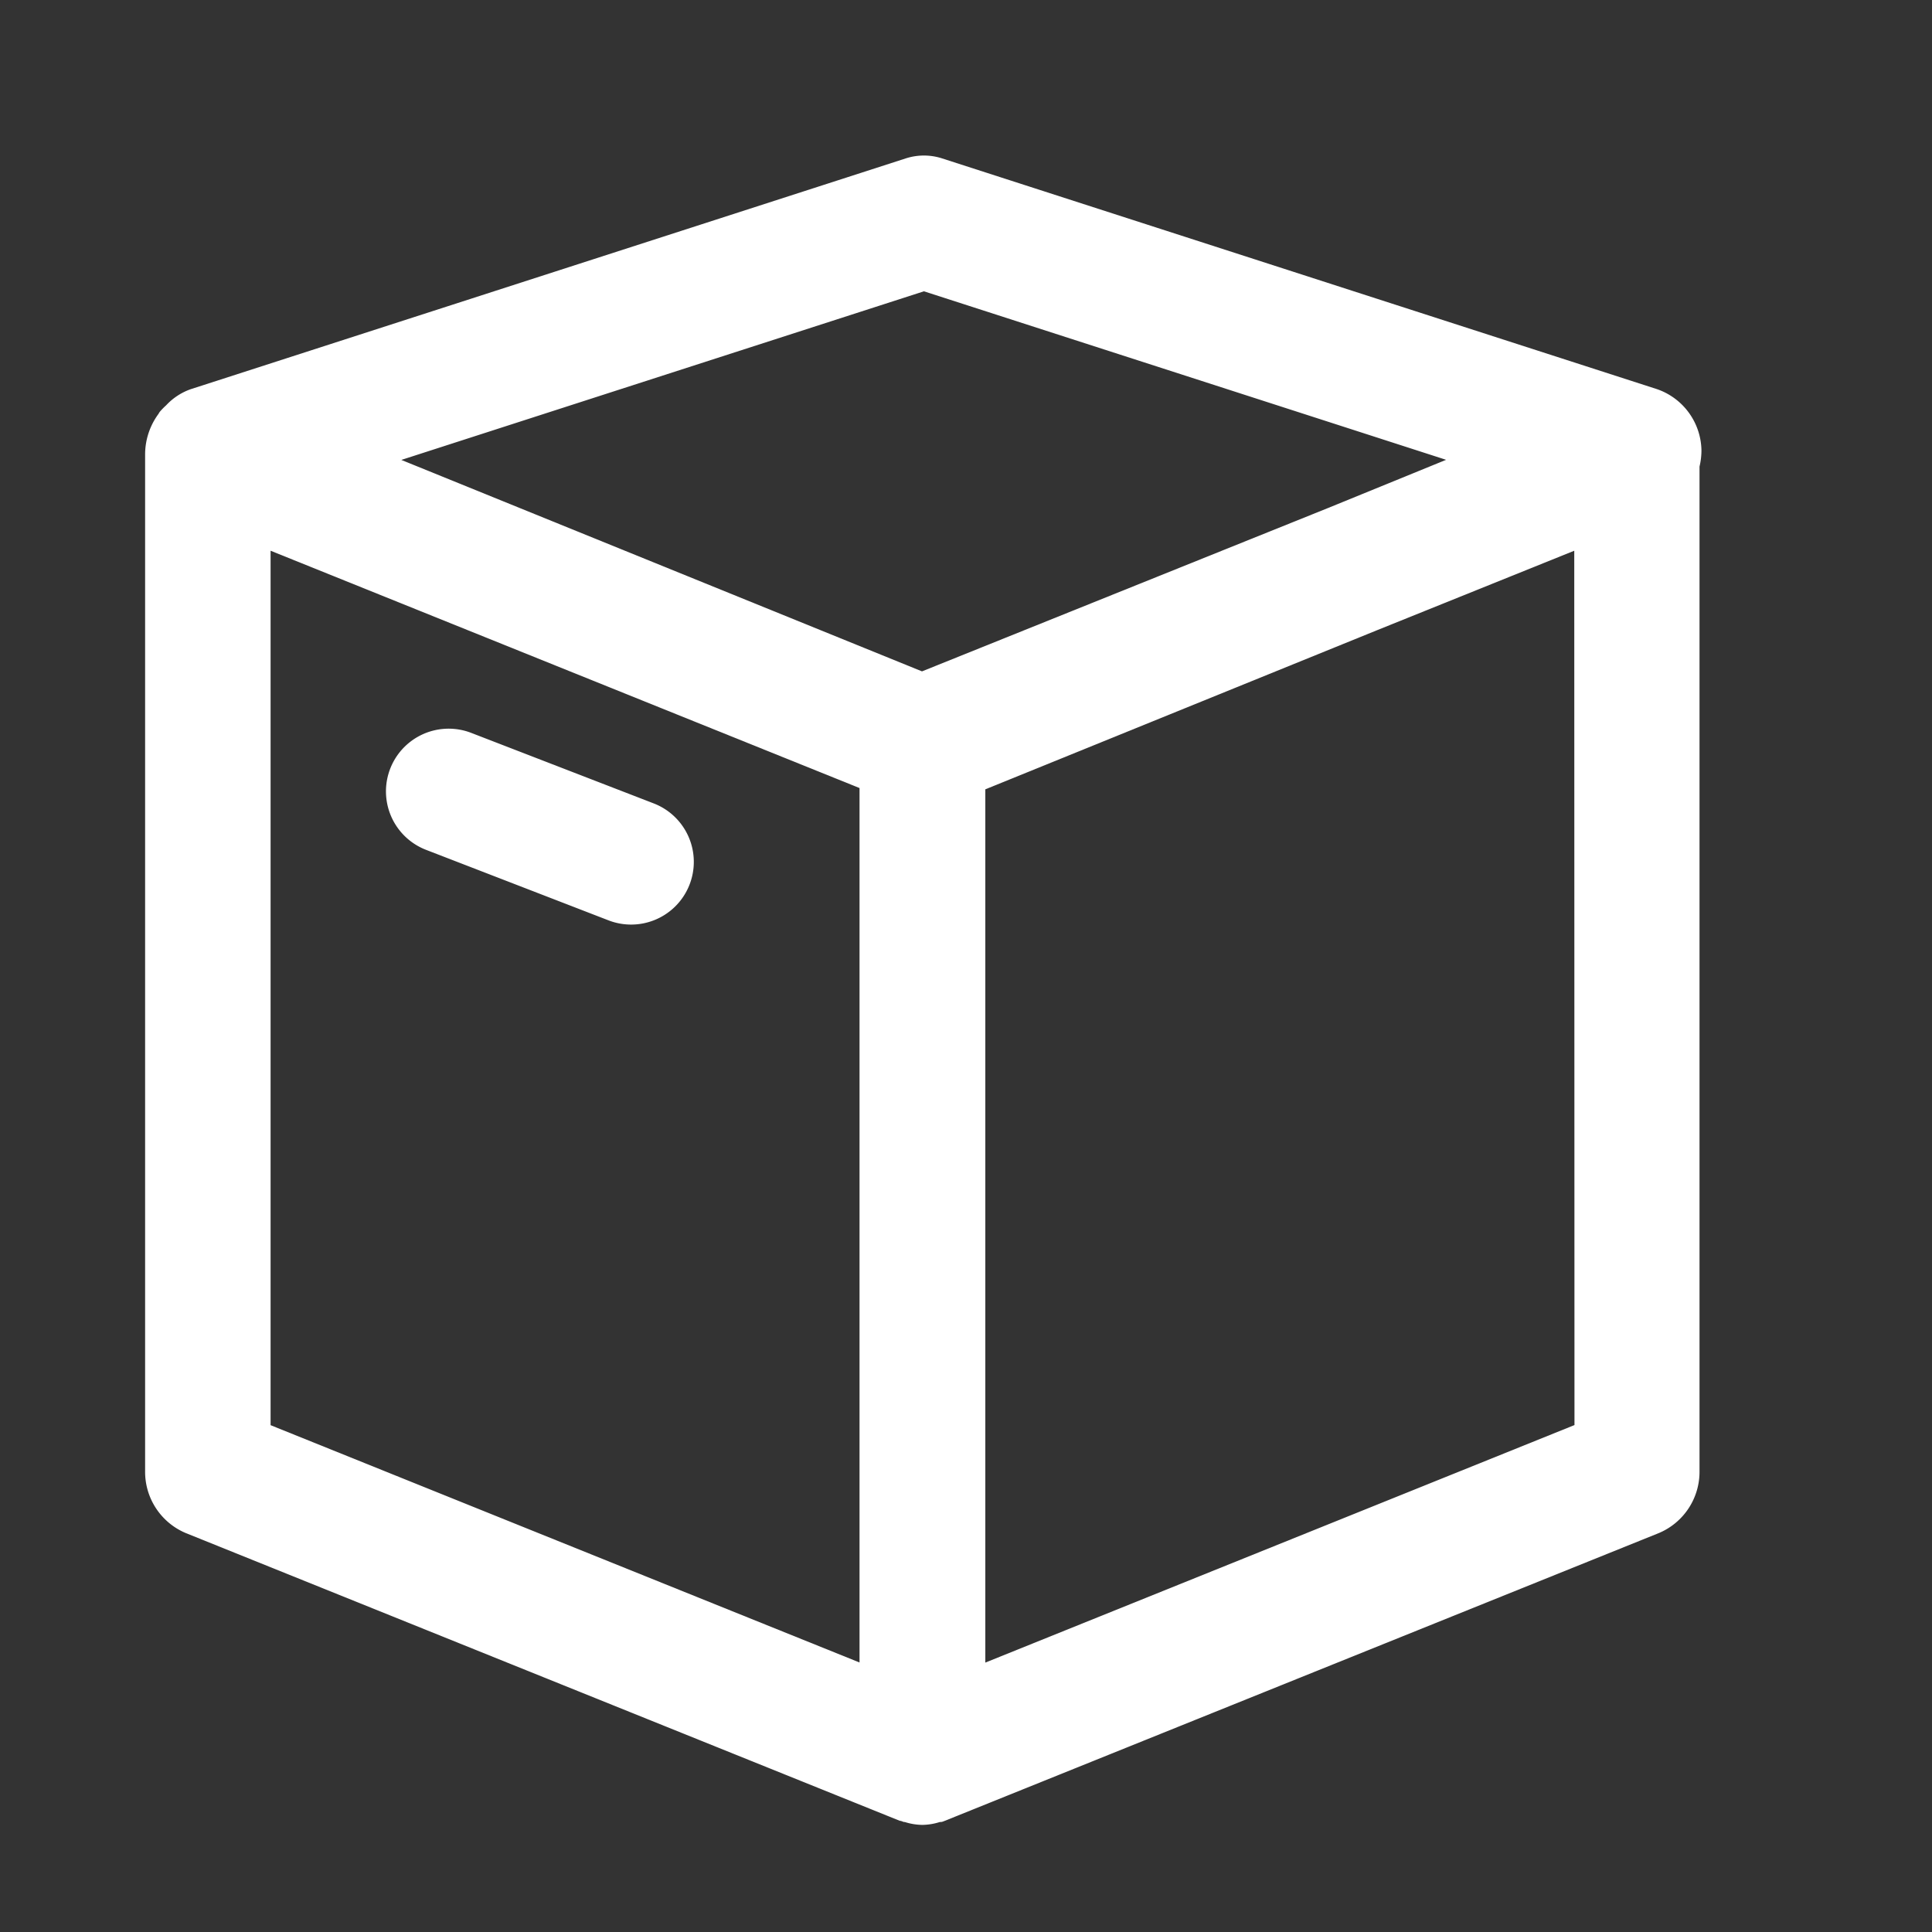<svg xmlns="http://www.w3.org/2000/svg" width="18" height="18" viewBox="0 0 18 18">
  <rect x="0" y="0" width="18" height="18" fill="#333333" stroke="none"/>
  <g id="productw" transform="translate(-1555 -295)">
    <rect id="Rectangle_10071" data-name="Rectangle 10071" width="18" height="18" transform="translate(1555 295)" fill="#fff" opacity="0"/>
    <g id="Group_12963" data-name="Group 12963" transform="translate(1517.19 271.596)">
      <path id="Path_16167" data-name="Path 16167" d="M39.662,27.6a.614.614,0,0,0-.413-.57l-6.661-2.15a.551.551,0,0,0-.34,0l-6.661,2.15a.573.573,0,0,0-.229.15.649.649,0,0,0-.057.058c-.006.007-.01.015-.015.023a.637.637,0,0,0-.124.376v9.471a.619.619,0,0,0,.376.578l6.655,2.682c.012,0,.025.007.038.011l.008,0a.558.558,0,0,0,.161.027h.006a.558.558,0,0,0,.161-.027l.008,0c.013,0,.025-.006.038-.011l6.655-2.682a.619.619,0,0,0,.376-.578V27.751A.655.655,0,0,0,39.662,27.6Zm-7.244-1.482,4.865,1.57-1.1.449L32.4,29.659l-4.851-1.97Zm-.6,12.775-5.487-2.211V28.535l5.487,2.211Zm6.661-2.212L32.99,38.894V30.758l3.651-1.483,1.836-.74Z" transform="translate(14 0)" fill="#fff"/>
      <path id="Path_16168" data-name="Path 16168" d="M33.227,43.108l1.7.657a.584.584,0,0,0,.42-1.09l-1.7-.657a.584.584,0,0,0-.42,1.09Z" transform="translate(8.553 -11.786)" fill="#fff"/>
    </g>
  </g>
</svg>

